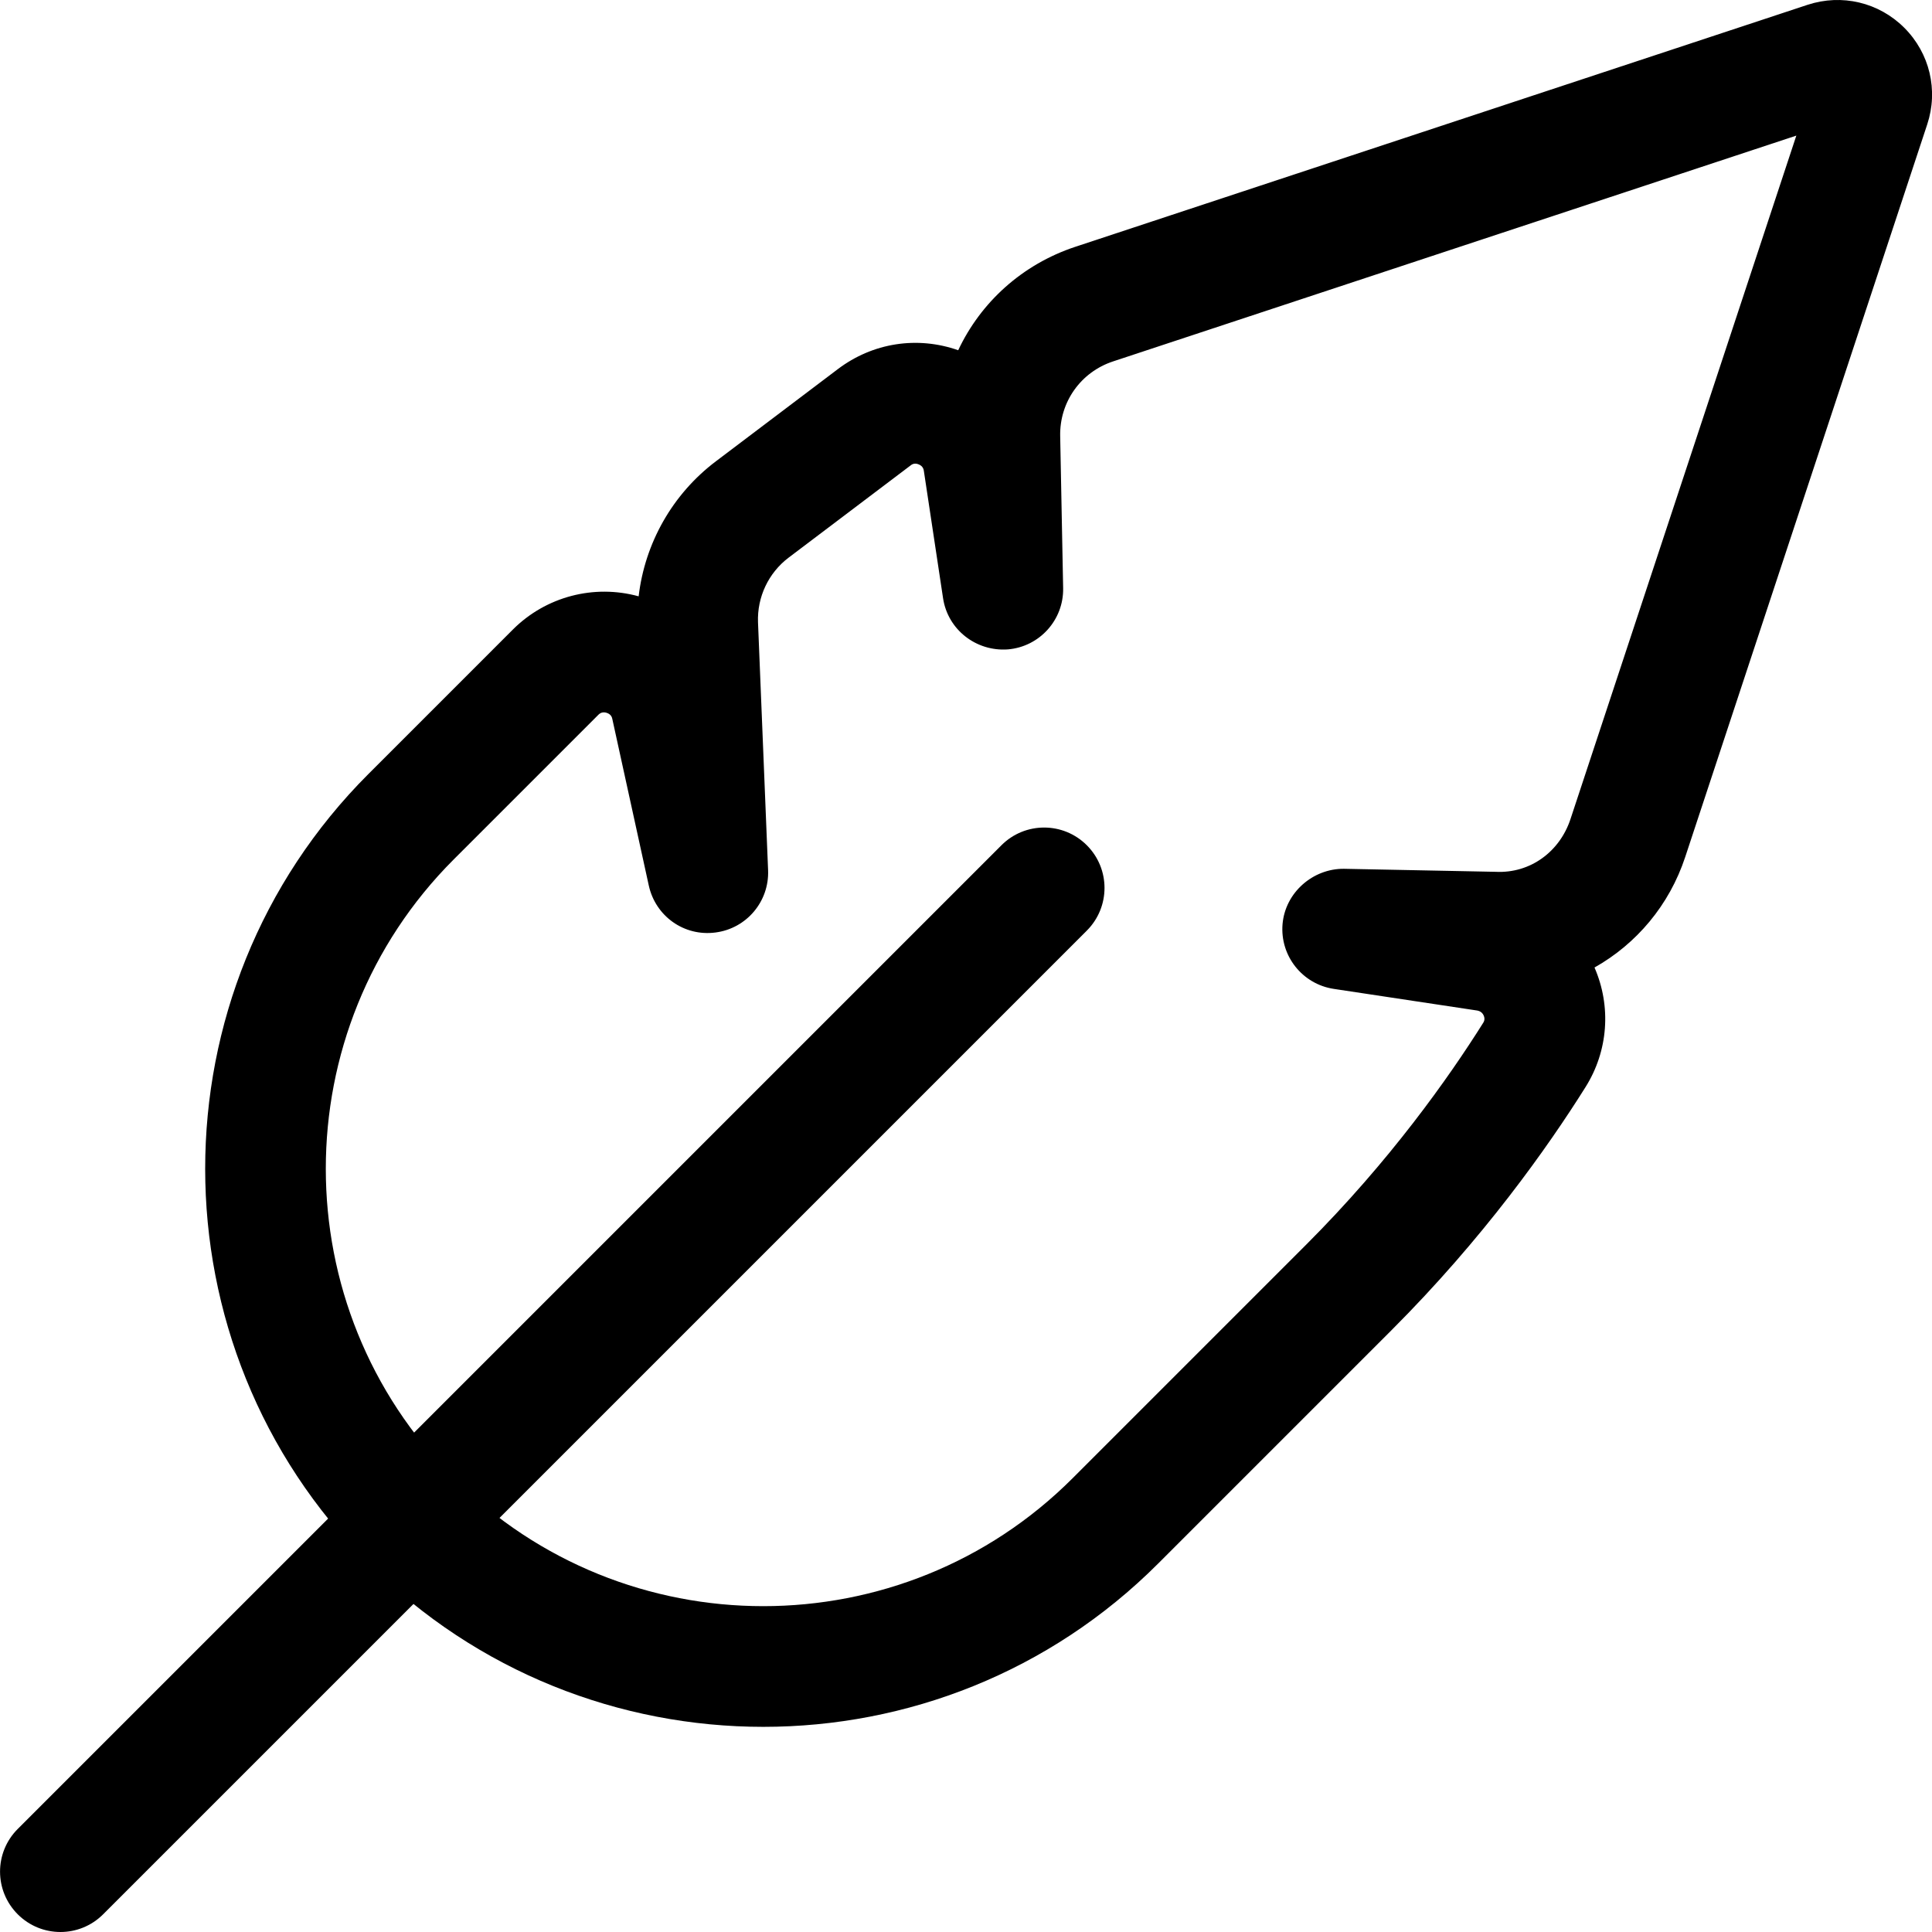 <svg xmlns="http://www.w3.org/2000/svg" viewBox="0 0 32 32"><!--! Font Icona - https://fonticona.com | License - https://fonticona.com/license | Copyright 2022 FontIcona.com --><path d="M12.643,28.602c-2.368,0-4.737-0.901-6.54-2.705c-3.606-3.606-3.606-9.472-0.001-13.077l2.394-2.394c0.546-0.545,1.341-0.753,2.082-0.549c0.103-0.881,0.56-1.693,1.279-2.236l2.02-1.527c0.577-0.437,1.315-0.552,1.994-0.313c0.373-0.794,1.06-1.422,1.939-1.713L29.938,0.08c0.569-0.187,1.182-0.041,1.603,0.38c0.421,0.421,0.567,1.034,0.38,1.6l-4.009,12.136c-0.264,0.799-0.809,1.439-1.502,1.829c0.281,0.646,0.227,1.383-0.149,1.981c-0.626,0.998-1.693,2.506-3.214,4.027l-3.864,3.864C17.38,27.701,15.011,28.602,12.643,28.602z M10.002,11.799c-0.051,0-0.08,0.029-0.093,0.042l-2.394,2.394c-2.825,2.825-2.825,7.422,0,10.247c2.828,2.828,7.426,2.828,10.252,0.001l3.864-3.864c1.389-1.389,2.363-2.767,2.935-3.677c0.01-0.016,0.037-0.059,0.008-0.123c-0.021-0.046-0.059-0.074-0.111-0.082l-2.372-0.358c-0.521-0.079-0.892-0.548-0.848-1.073c0.045-0.525,0.505-0.921,1.017-0.916l2.515,0.05c0.577,0.028,1.061-0.339,1.237-0.873l3.741-11.321l-11.317,3.74c-0.536,0.177-0.888,0.674-0.876,1.238l0.049,2.517c0.01,0.527-0.391,0.971-0.916,1.015c-0.525,0.038-0.995-0.327-1.073-0.848L15.302,7.8c-0.003-0.02-0.012-0.079-0.085-0.108c-0.074-0.032-0.12,0.005-0.136,0.018l-2.02,1.527c-0.333,0.252-0.522,0.653-0.506,1.071l0.167,4.105c0.021,0.518-0.357,0.966-0.871,1.032c-0.521,0.069-0.994-0.271-1.105-0.778l-0.604-2.758c-0.004-0.021-0.018-0.08-0.096-0.103C10.031,11.801,10.016,11.799,10.002,11.799z"/><path d="M1.001,32c-0.256,0-0.512-0.098-0.707-0.293c-0.391-0.391-0.391-1.023,0-1.414L16.587,14c0.391-0.391,1.023-0.391,1.414,0s0.391,1.023,0,1.414L1.708,31.707C1.513,31.902,1.257,32,1.001,32z"/></svg>